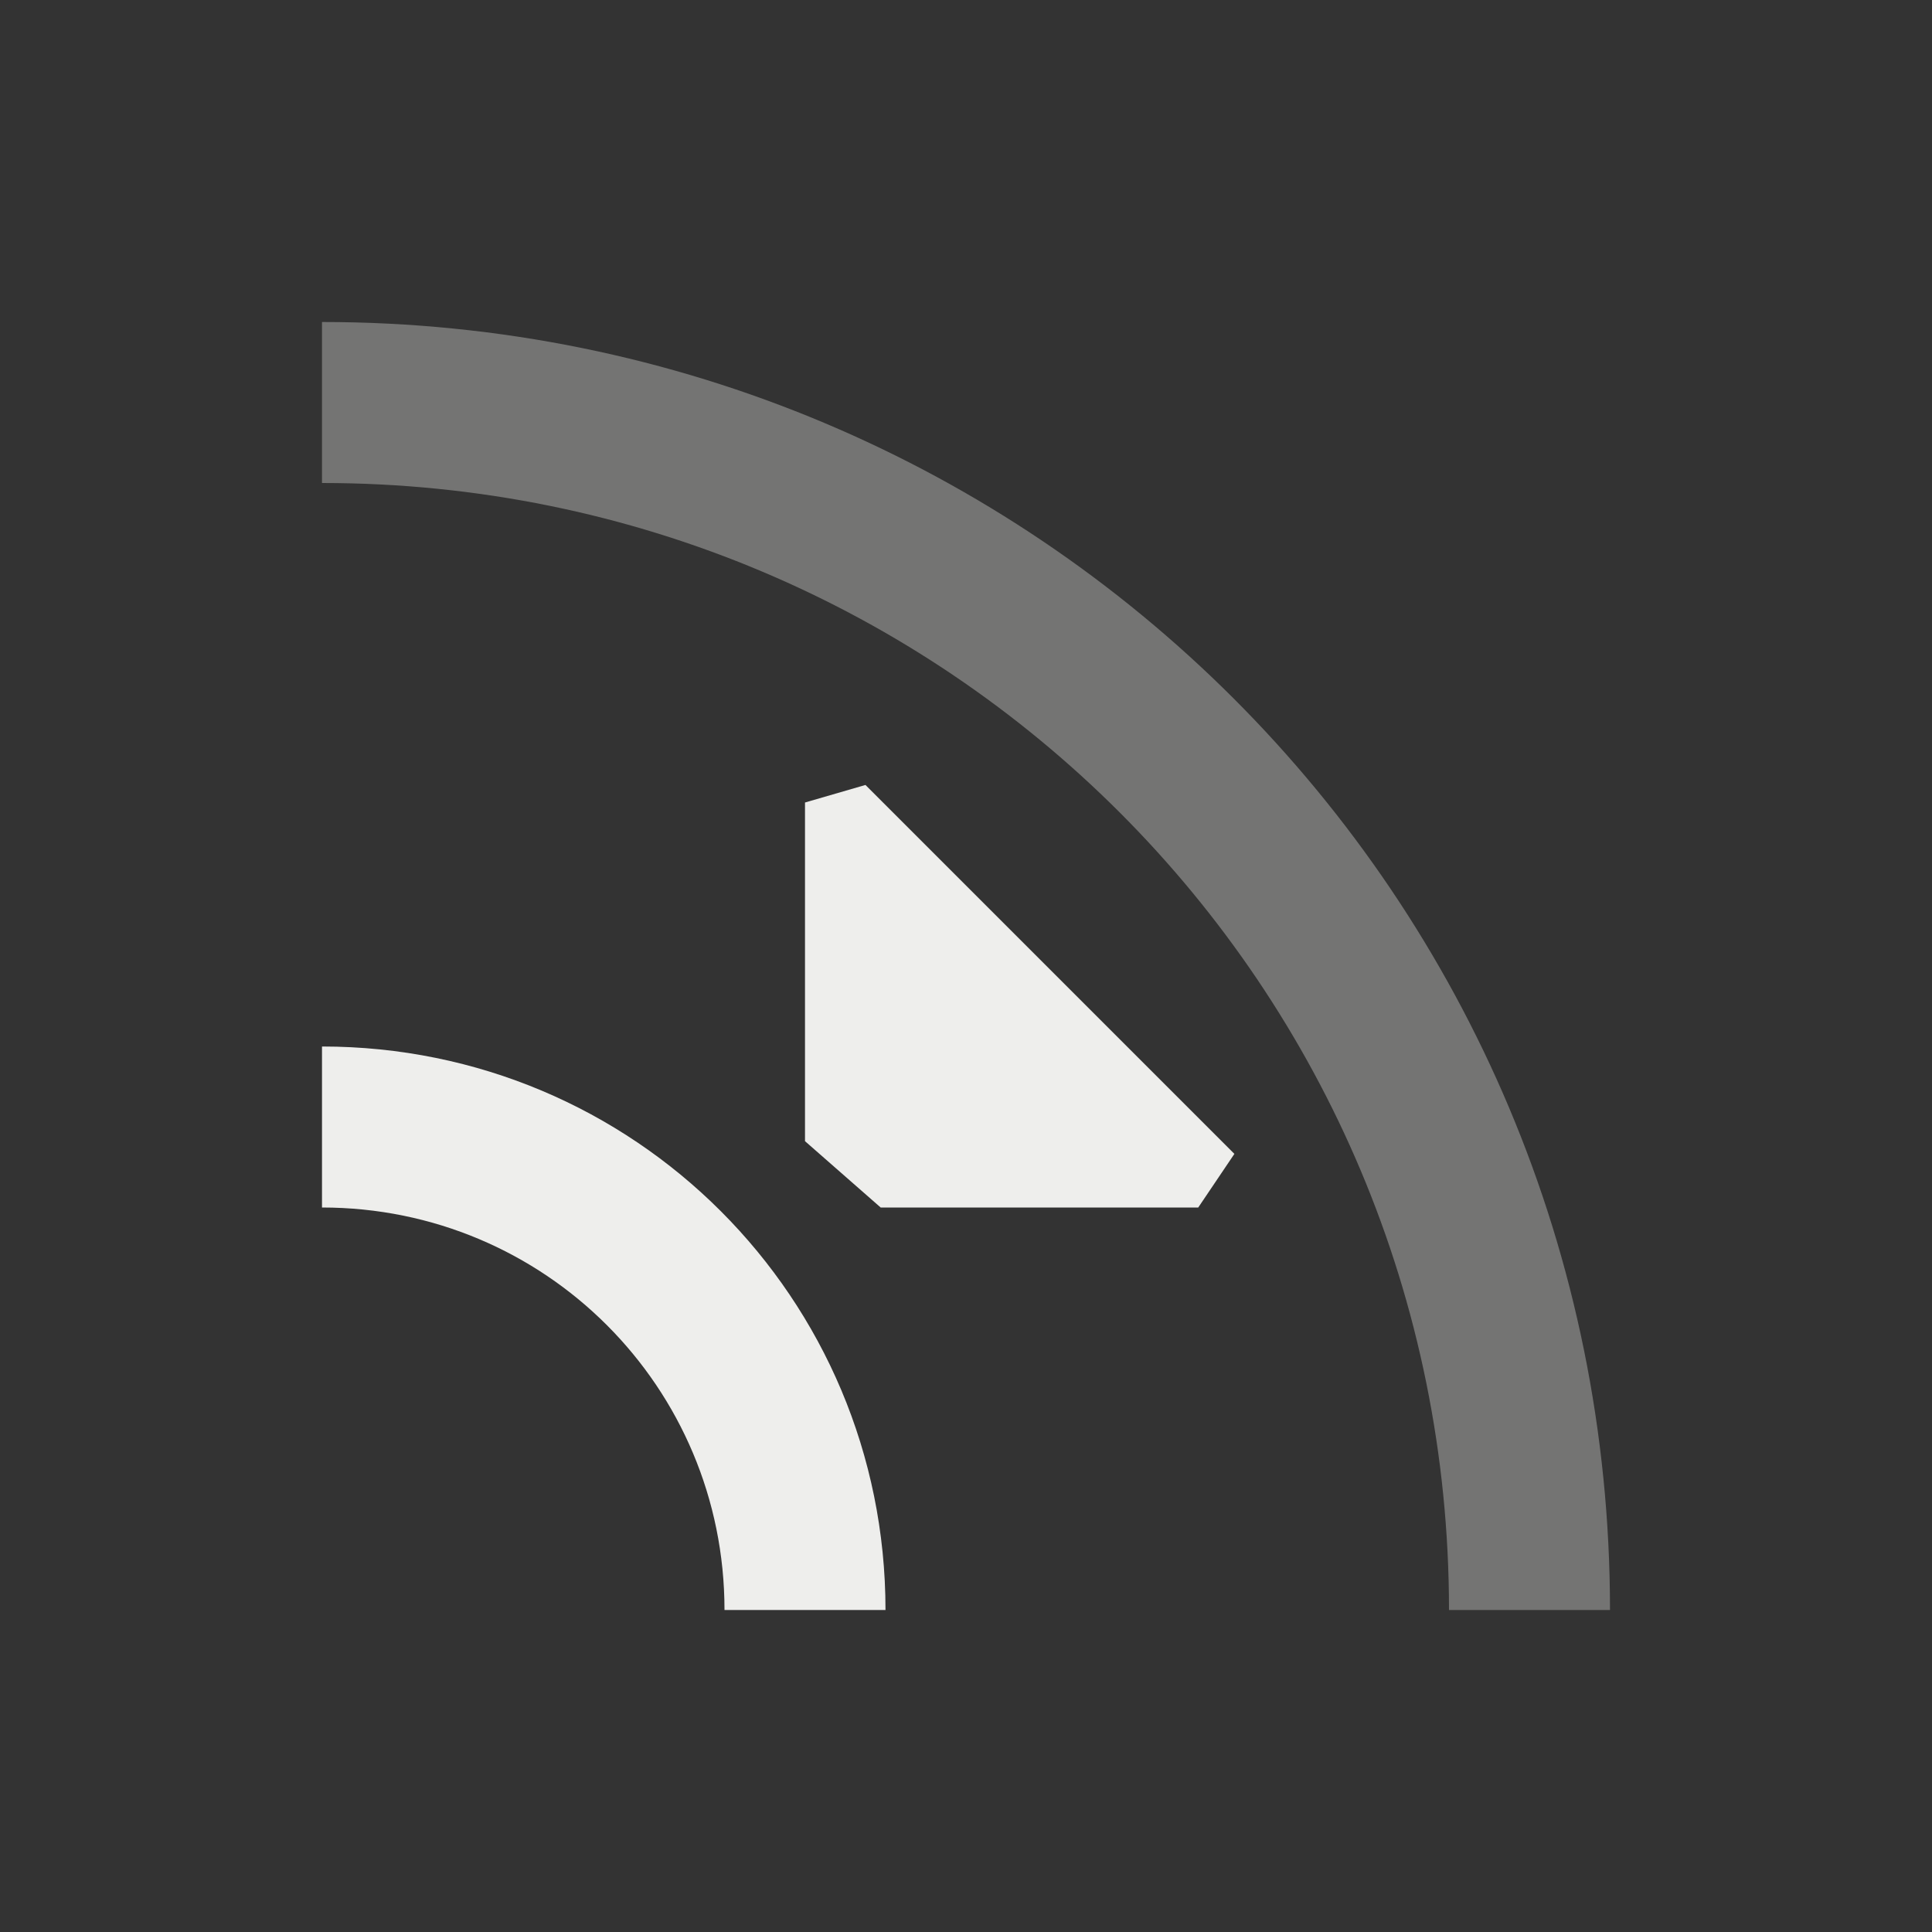 <?xml version="1.0" encoding="UTF-8" standalone="no"?>
<svg
   width="24"
   height="24"
   version="1.1"
   id="svg11"
   sodipodi:docname="path-inset.svg"
   inkscape:version="1.1.2 (0a00cf5339, 2022-02-04)"
   xmlns:inkscape="http://www.inkscape.org/namespaces/inkscape"
   xmlns:sodipodi="http://sodipodi.sourceforge.net/DTD/sodipodi-0.dtd"
   xmlns="http://www.w3.org/2000/svg"
   xmlns:svg="http://www.w3.org/2000/svg">
  <rect width="100%" height="100%" fill="#333333" stroke="none"/>
  <sodipodi:namedview
     id="namedview13"
     pagecolor="#000000"
     bordercolor="#666666"
     borderopacity="1.0"
     inkscape:pageshadow="2"
     inkscape:pageopacity="0"
     inkscape:pagecheckerboard="0"
     showgrid="false"
     inkscape:zoom="34.625"
     inkscape:cx="11.98556"
     inkscape:cy="12"
     inkscape:window-width="1502"
     inkscape:window-height="1039"
     inkscape:window-x="208"
     inkscape:window-y="19"
     inkscape:window-maximized="1"
     inkscape:current-layer="g9" />
  <defs
     id="defs3">
    <style
       id="current-color-scheme"
       type="text/css">
   .ColorScheme-Text { color:#eeeeec; } .ColorScheme-Highlight { color:#367bf0; } .ColorScheme-NeutralText { color:#ffcc44; } .ColorScheme-PositiveText { color:#3db47e; } .ColorScheme-NegativeText { color:#dd4747; }
  </style>
  </defs>
  <g
     transform="translate(4,4)"
     id="g9">
    <path
       style="fill:currentColor"
       class="ColorScheme-Text"
       d="M 6.94,11 6,10.176 v -4.207 0 L 6.751,5.751 11.334,10.334 10.885,11 v 0 z M 0,9 v 2 c 2.77,0 5,2.23 5,5 H 7 C 7,12.122 3.878,9 0,9 Z"
       id="path5"
       sodipodi:nodetypes="cccccccccccccc" />
    <path
       style="opacity:.35;fill:currentColor"
       class="ColorScheme-Text"
       d="M 0,0 V 2 C 7.756,2 14,8.244 14,16 H 16 C 16,7.136 8.864,0 0,0 Z"
       id="path7" />
  </g>
</svg>
